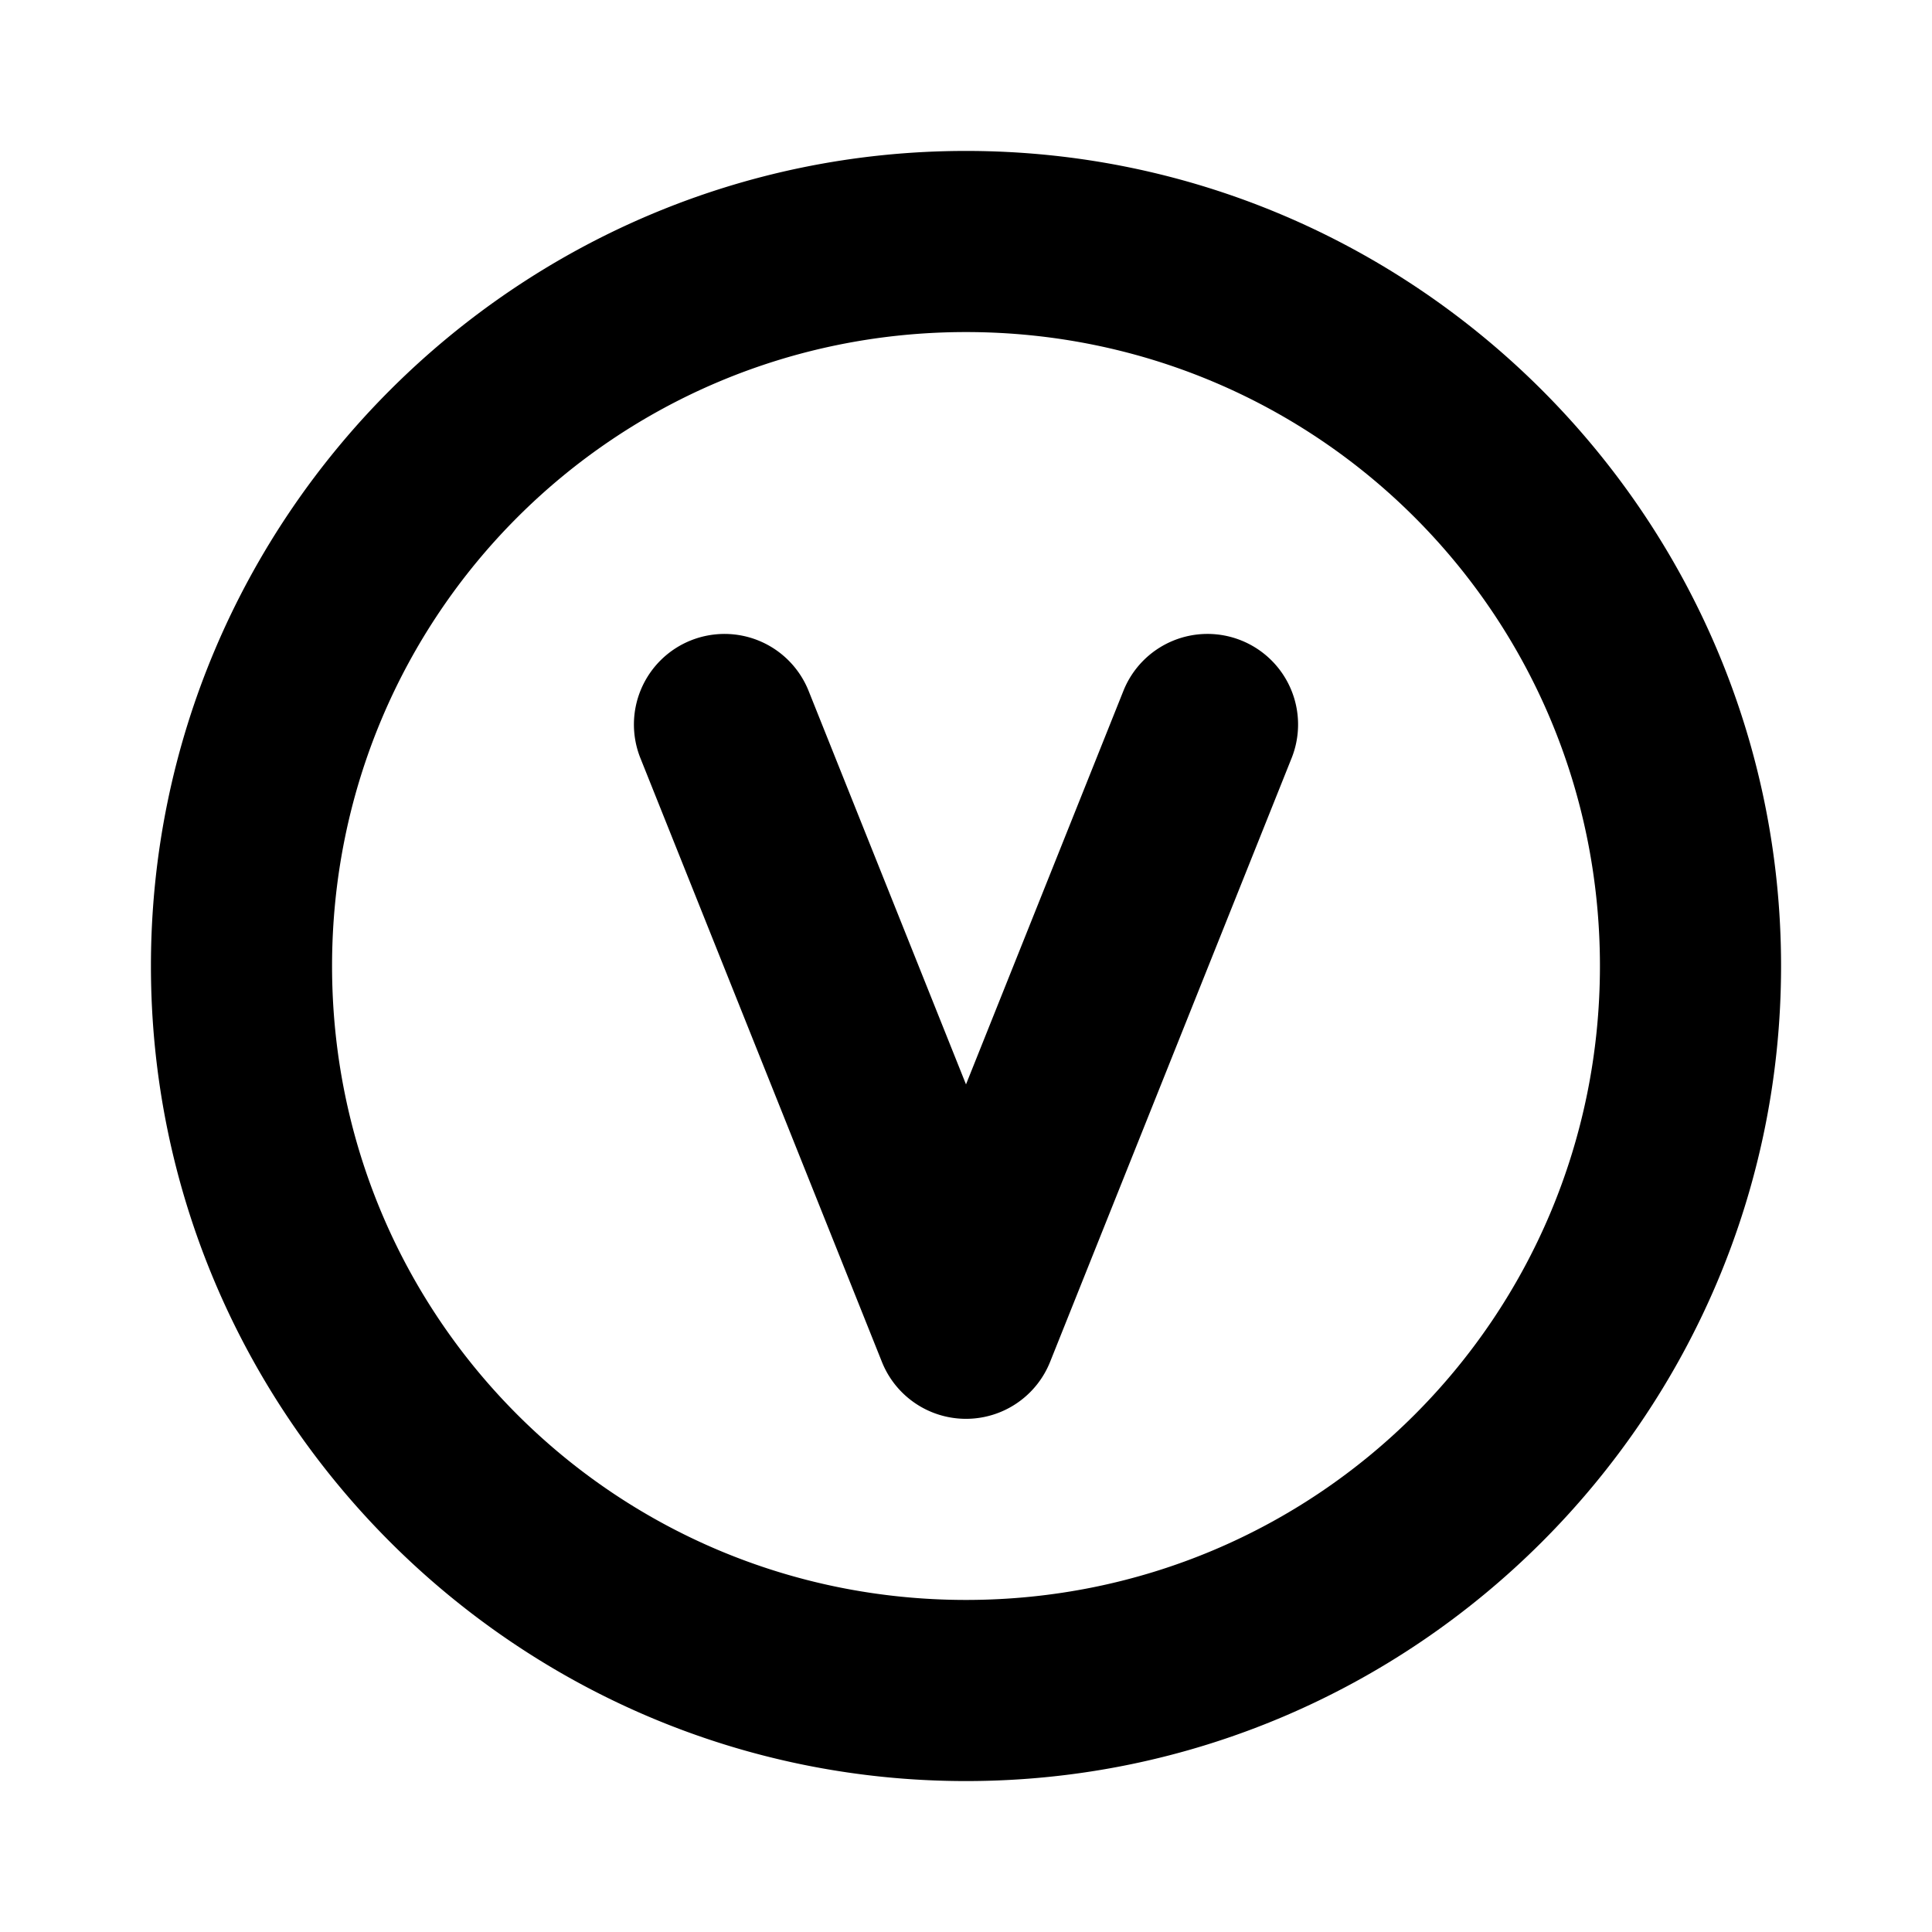 <svg xmlns="http://www.w3.org/2000/svg" viewBox="0 0 256 256"><path d="M128 20C68.496 20 20 68.496 20 128c0 59.505 48.496 108 108 108 59.505 0 108-48.495 108-108 0-59.504-48.495-108-108-108zm0 24c46.534 0 84 37.466 84 84s-37.466 84-84 84-84-37.466-84-84 37.466-84 84-84zM94.578 84.084a12 12 0 0 0-3.035.773 12 12 0 0 0-6.686 15.6l32 80a12.001 12.001 0 0 0 22.286 0l32-80a12 12 0 0 0-6.686-15.6 12 12 0 0 0-15.6 6.686L128 143.687l-20.857-52.144a12 12 0 0 0-12.565-7.459z"/></svg>